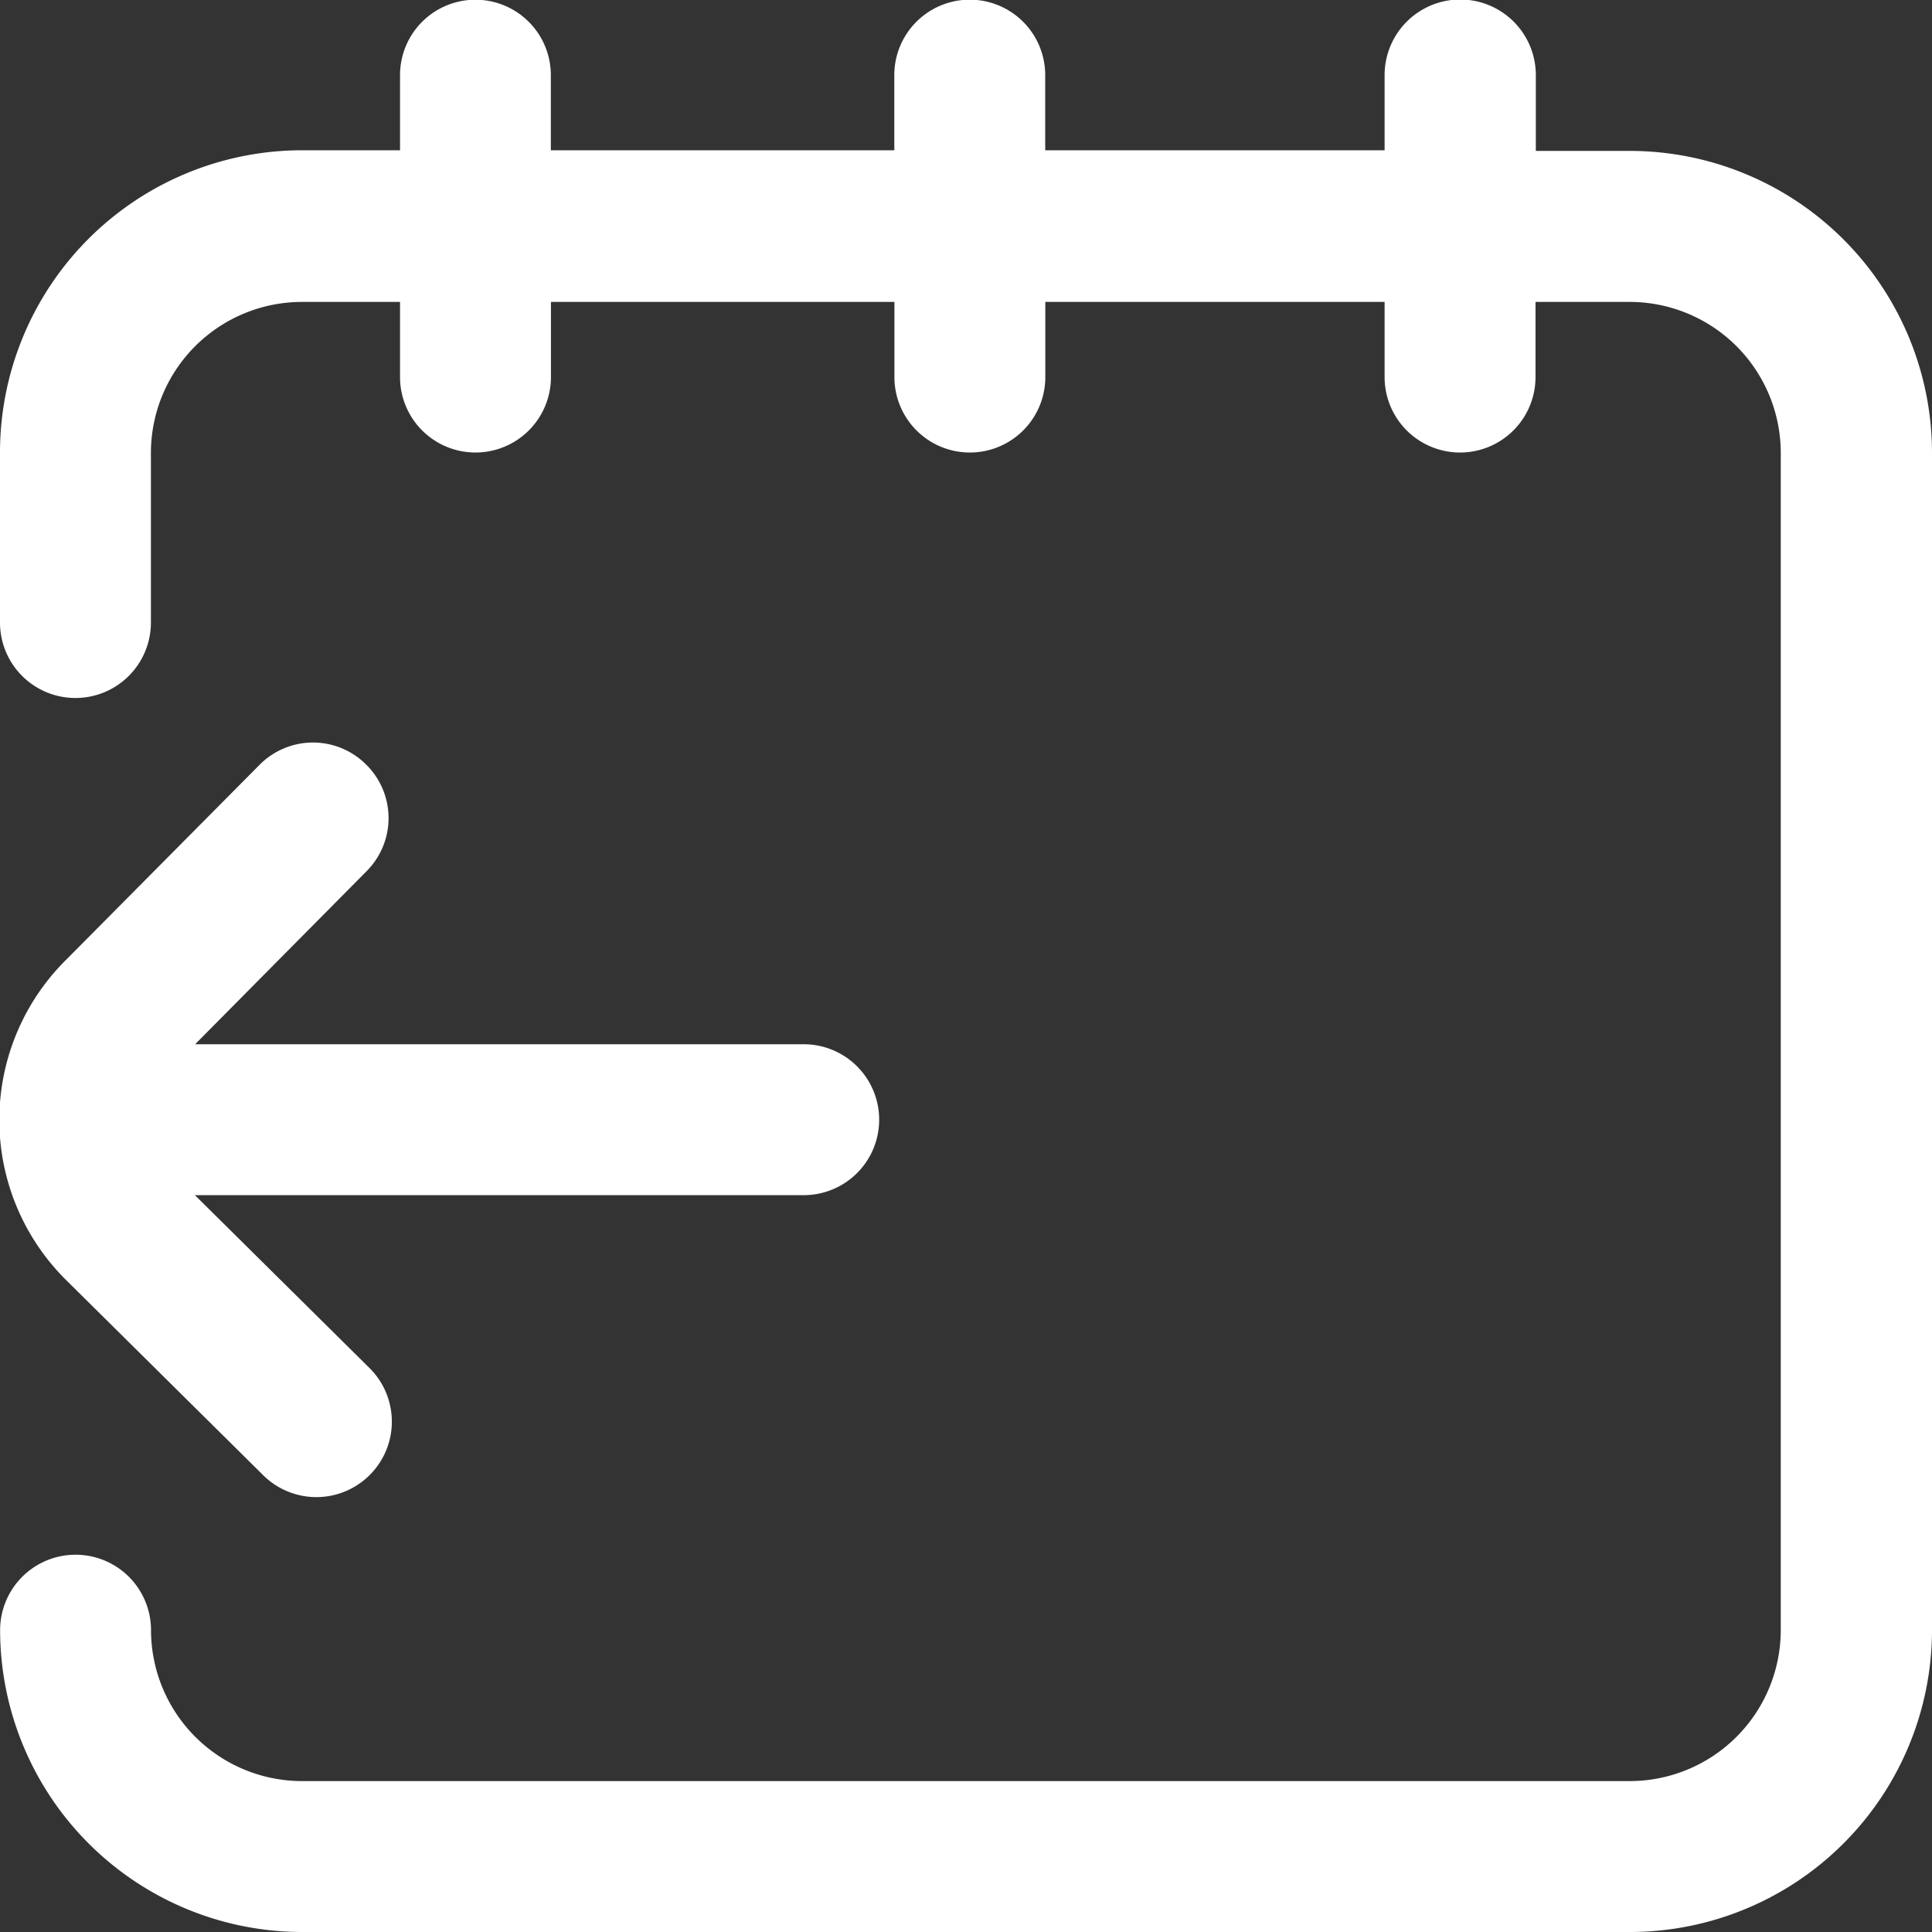 <svg id="calendar_1_" data-name="calendar (1)" xmlns="http://www.w3.org/2000/svg" width="18" height="18" viewBox="0 0 18 18">
  <rect x="0" y="0" width="18" height="18" fill="#333333" stroke="none"/>
  <g id="Group_90" data-name="Group 90">
    <g id="Group_89" data-name="Group 89">
      <path id="Path_68" data-name="Path 68" d="M3.413,197.2a.7.7,0,0,0-.994,0l-1.8,1.814a2.1,2.1,0,0,0,0,2.99l1.834,1.816a.7.7,0,1,0,.989-1l-1.626-1.61H7.488a.7.7,0,0,0,0-1.406H1.818l1.6-1.615A.7.7,0,0,0,3.413,197.2Z" transform="translate(0 -190.075)" fill="#fff"/>
      <path id="Path_69" data-name="Path 69" d="M15.188,1.406h-.879V.7A.7.7,0,0,0,12.9.7v.7H9.738V.7A.7.7,0,0,0,8.332.7v.7h-3.2V.7A.7.7,0,0,0,3.727.7v.7H2.813A2.816,2.816,0,0,0,0,4.219V5.8a.7.7,0,0,0,1.406,0V4.219A1.408,1.408,0,0,1,2.813,2.813h.914v.7a.7.7,0,0,0,1.406,0v-.7h3.2v.7a.7.7,0,0,0,1.406,0v-.7H12.9v.7a.7.7,0,0,0,1.406,0v-.7h.879a1.408,1.408,0,0,1,1.406,1.406V15.188a1.408,1.408,0,0,1-1.406,1.406H2.813a1.408,1.408,0,0,1-1.406-1.406.7.7,0,0,0-1.406,0A2.816,2.816,0,0,0,2.813,18H15.188A2.816,2.816,0,0,0,18,15.188V4.219A2.816,2.816,0,0,0,15.188,1.406Z" fill="#fff"/>
    </g>
  </g>
</svg>
